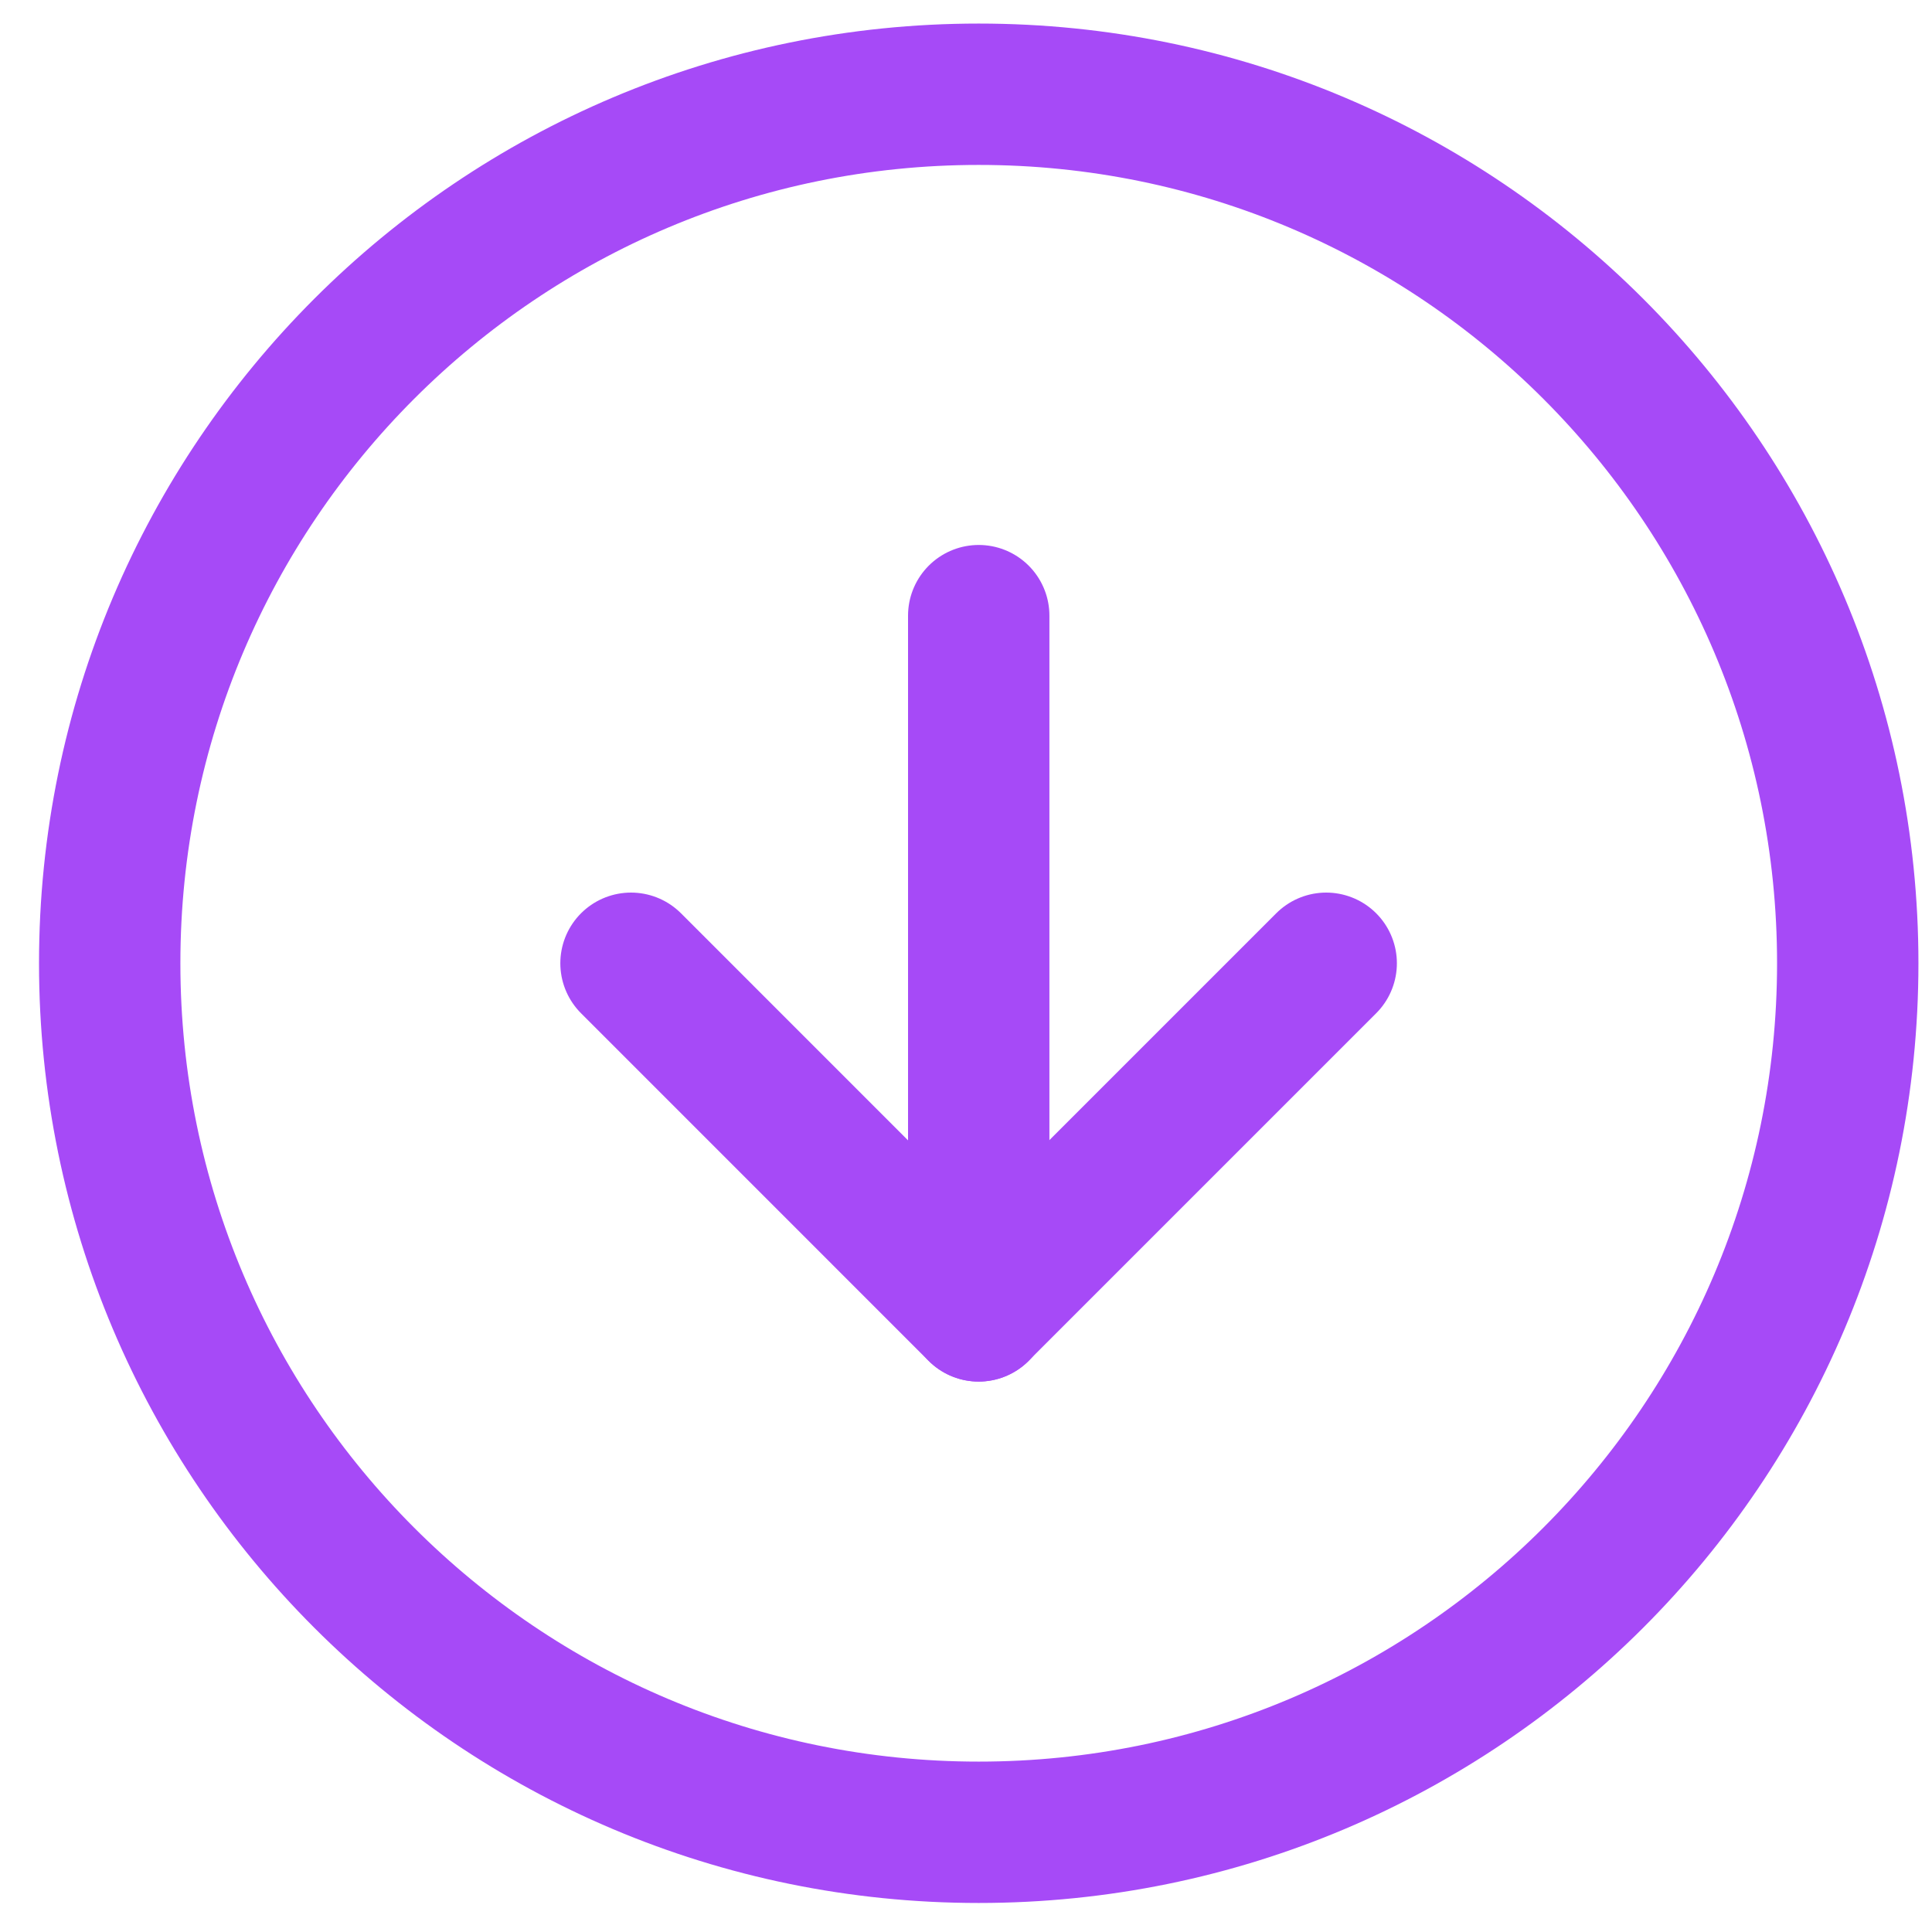 <svg width="41" height="41" viewBox="0 0 41 41" fill="none" xmlns="http://www.w3.org/2000/svg">
<path d="M20.77 38.884C30.956 38.884 39.212 30.627 39.212 20.442C39.212 10.257 30.956 2 20.77 2C10.585 2 2.328 10.257 2.328 20.442C2.328 30.627 10.585 38.884 20.77 38.884Z" stroke="#A64AF7" stroke-width="3" stroke-linecap="round" stroke-linejoin="round"/>
<path d="M13.391 20.442L20.767 27.819L28.144 20.442" stroke="#A64AF7" stroke-width="3" stroke-linecap="round" stroke-linejoin="round"/>
<path d="M20.77 13.065V27.819" stroke="#A64AF7" stroke-width="3" stroke-linecap="round" stroke-linejoin="round"/>
</svg>
